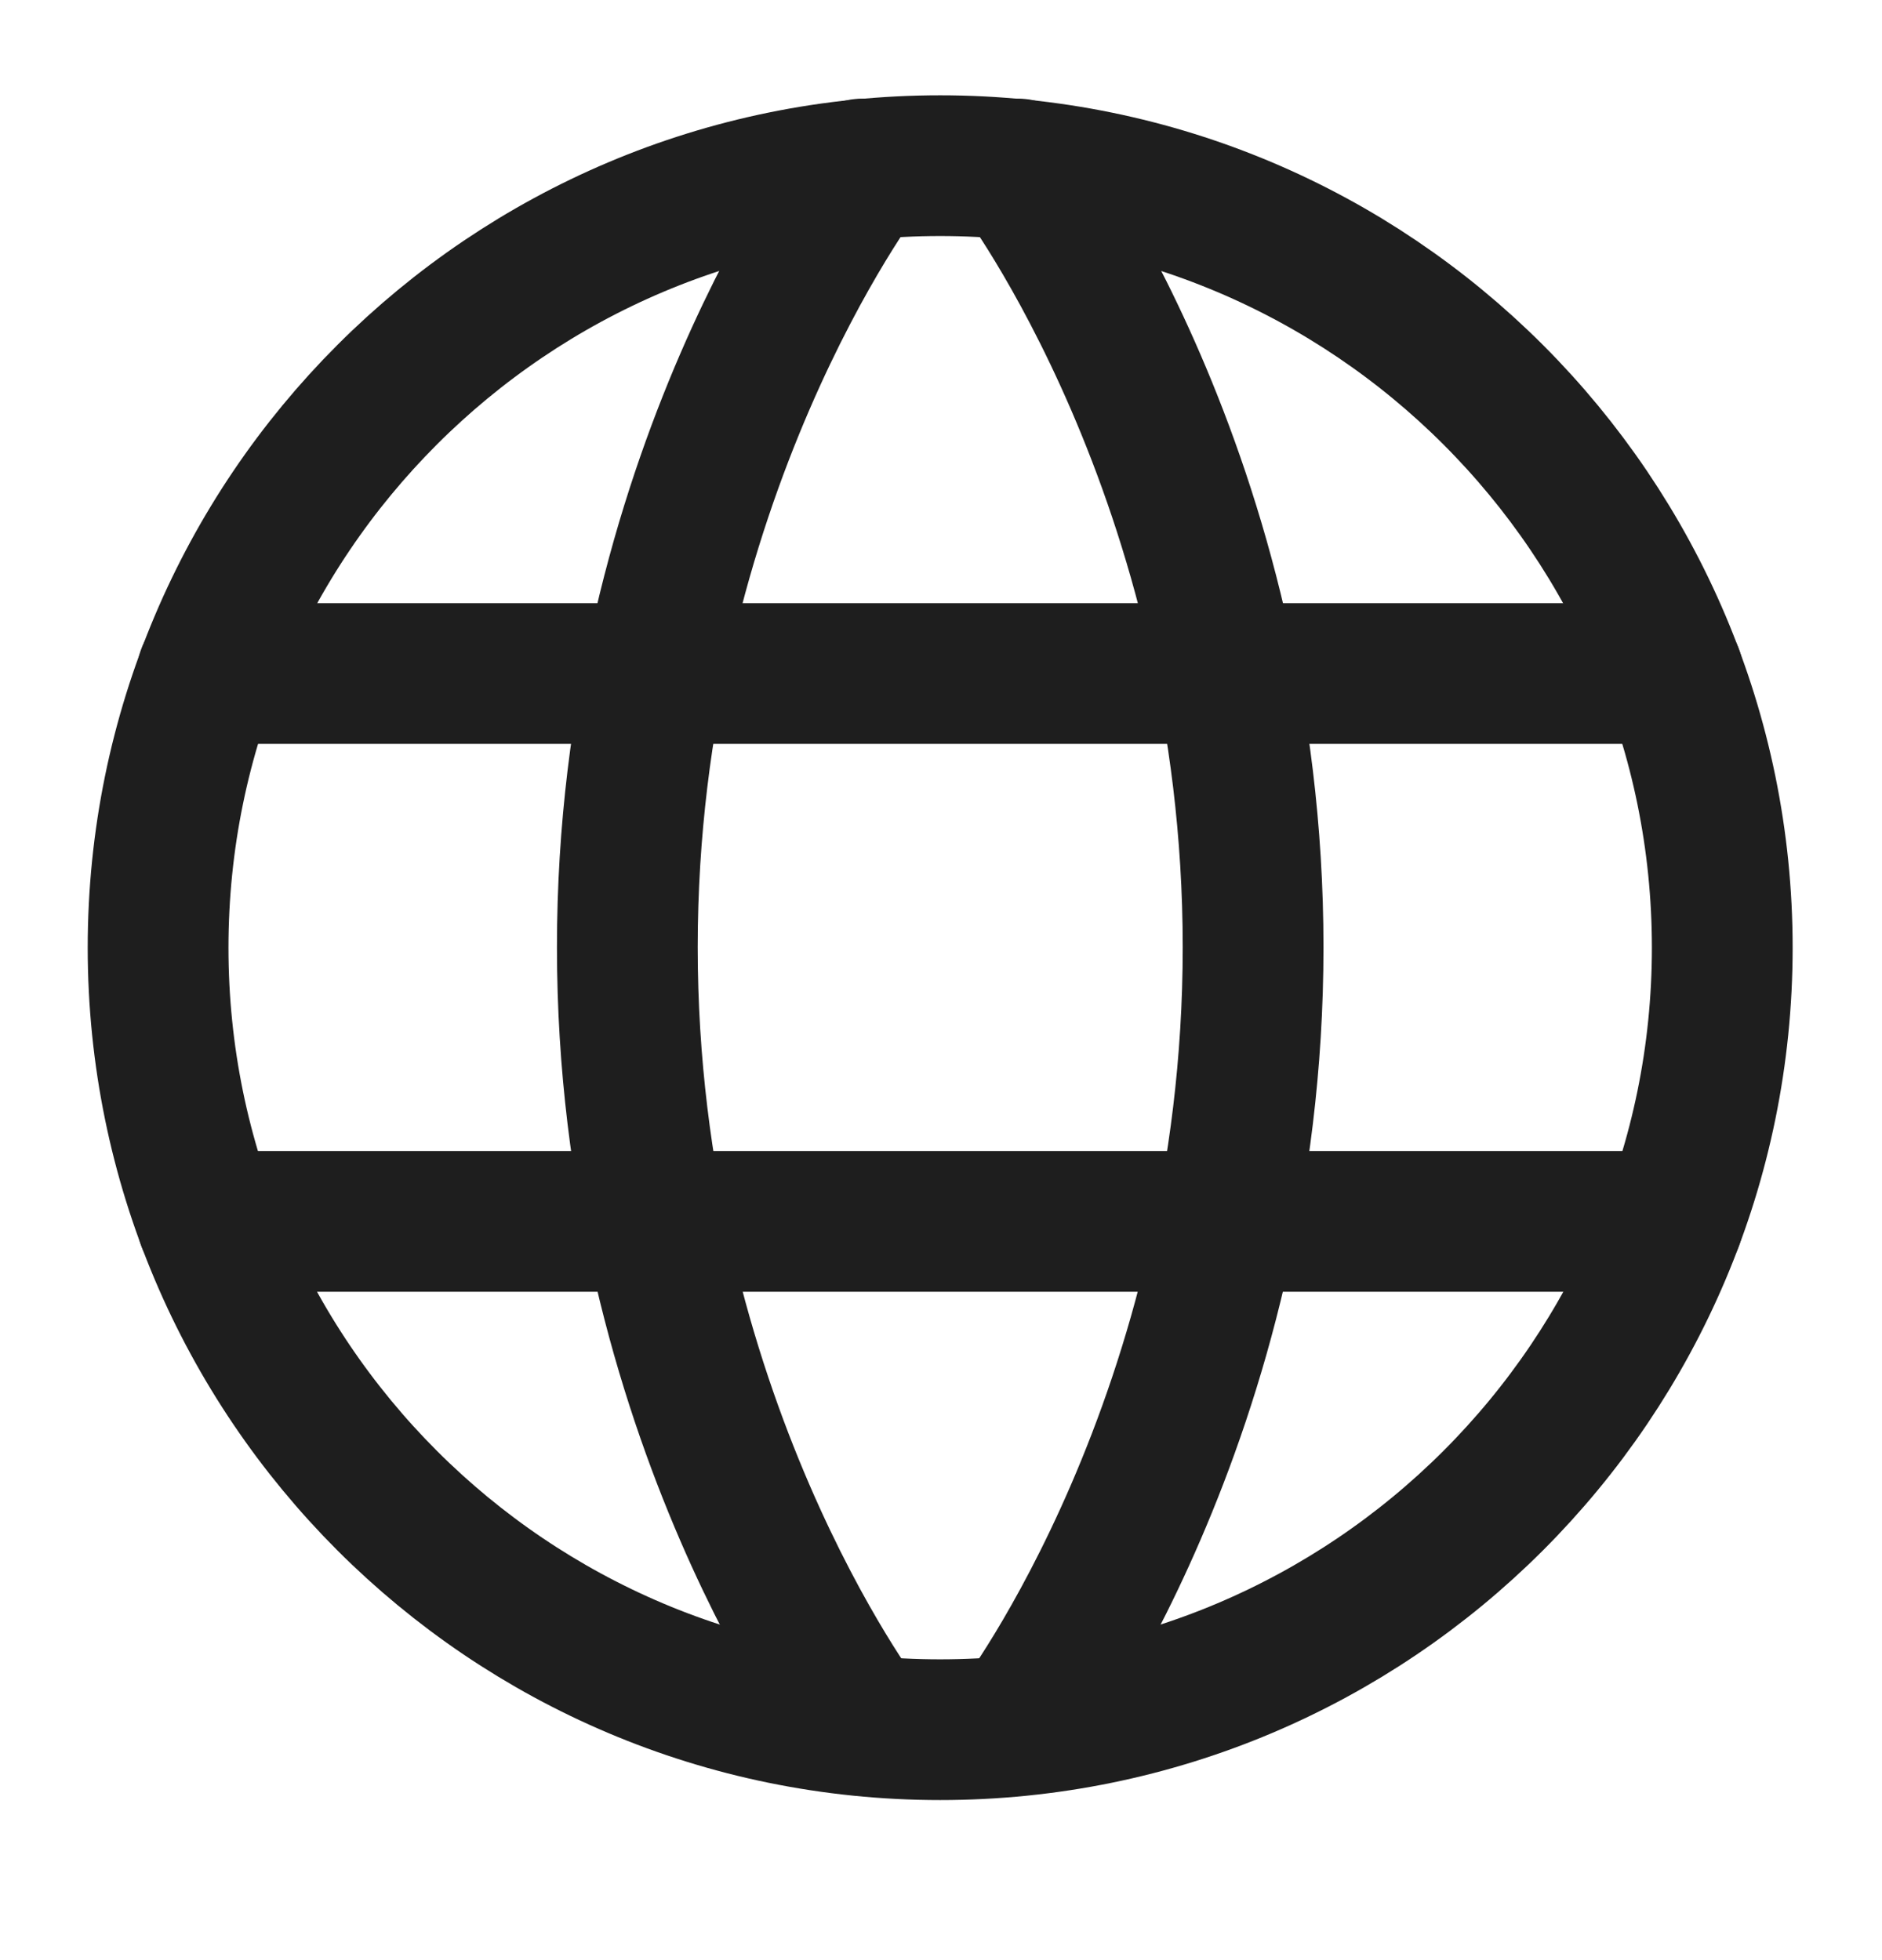 <svg width="24" height="25" viewBox="0 0 24 25" fill="none" xmlns="http://www.w3.org/2000/svg">
<path d="M2.016 12.087C2.016 17.595 6.481 22.061 11.989 22.061C17.498 22.061 21.963 17.595 21.963 12.087C21.963 6.579 17.498 2.113 11.989 2.113C6.481 2.113 2.016 6.579 2.016 12.087Z" stroke="#1E1E1E" stroke-width="1.795" stroke-linecap="round" stroke-linejoin="round"/>
<path d="M12.988 2.156C12.988 2.156 15.98 6.097 15.98 12.081C15.98 18.065 12.988 22.005 12.988 22.005" stroke="#1E1E1E" stroke-width="1.795" stroke-linecap="round" stroke-linejoin="round"/>
<path d="M10.992 22.005C10.992 22.005 8 18.065 8 12.081C8 6.097 10.992 2.156 10.992 2.156" stroke="#1E1E1E" stroke-width="1.795" stroke-linecap="round" stroke-linejoin="round"/>
<path d="M2.643 15.578H21.334" stroke="#1E1E1E" stroke-width="1.795" stroke-linecap="round" stroke-linejoin="round"/>
<path d="M2.643 8.59H21.334" stroke="#1E1E1E" stroke-width="1.795" stroke-linecap="round" stroke-linejoin="round"/>
</svg>
